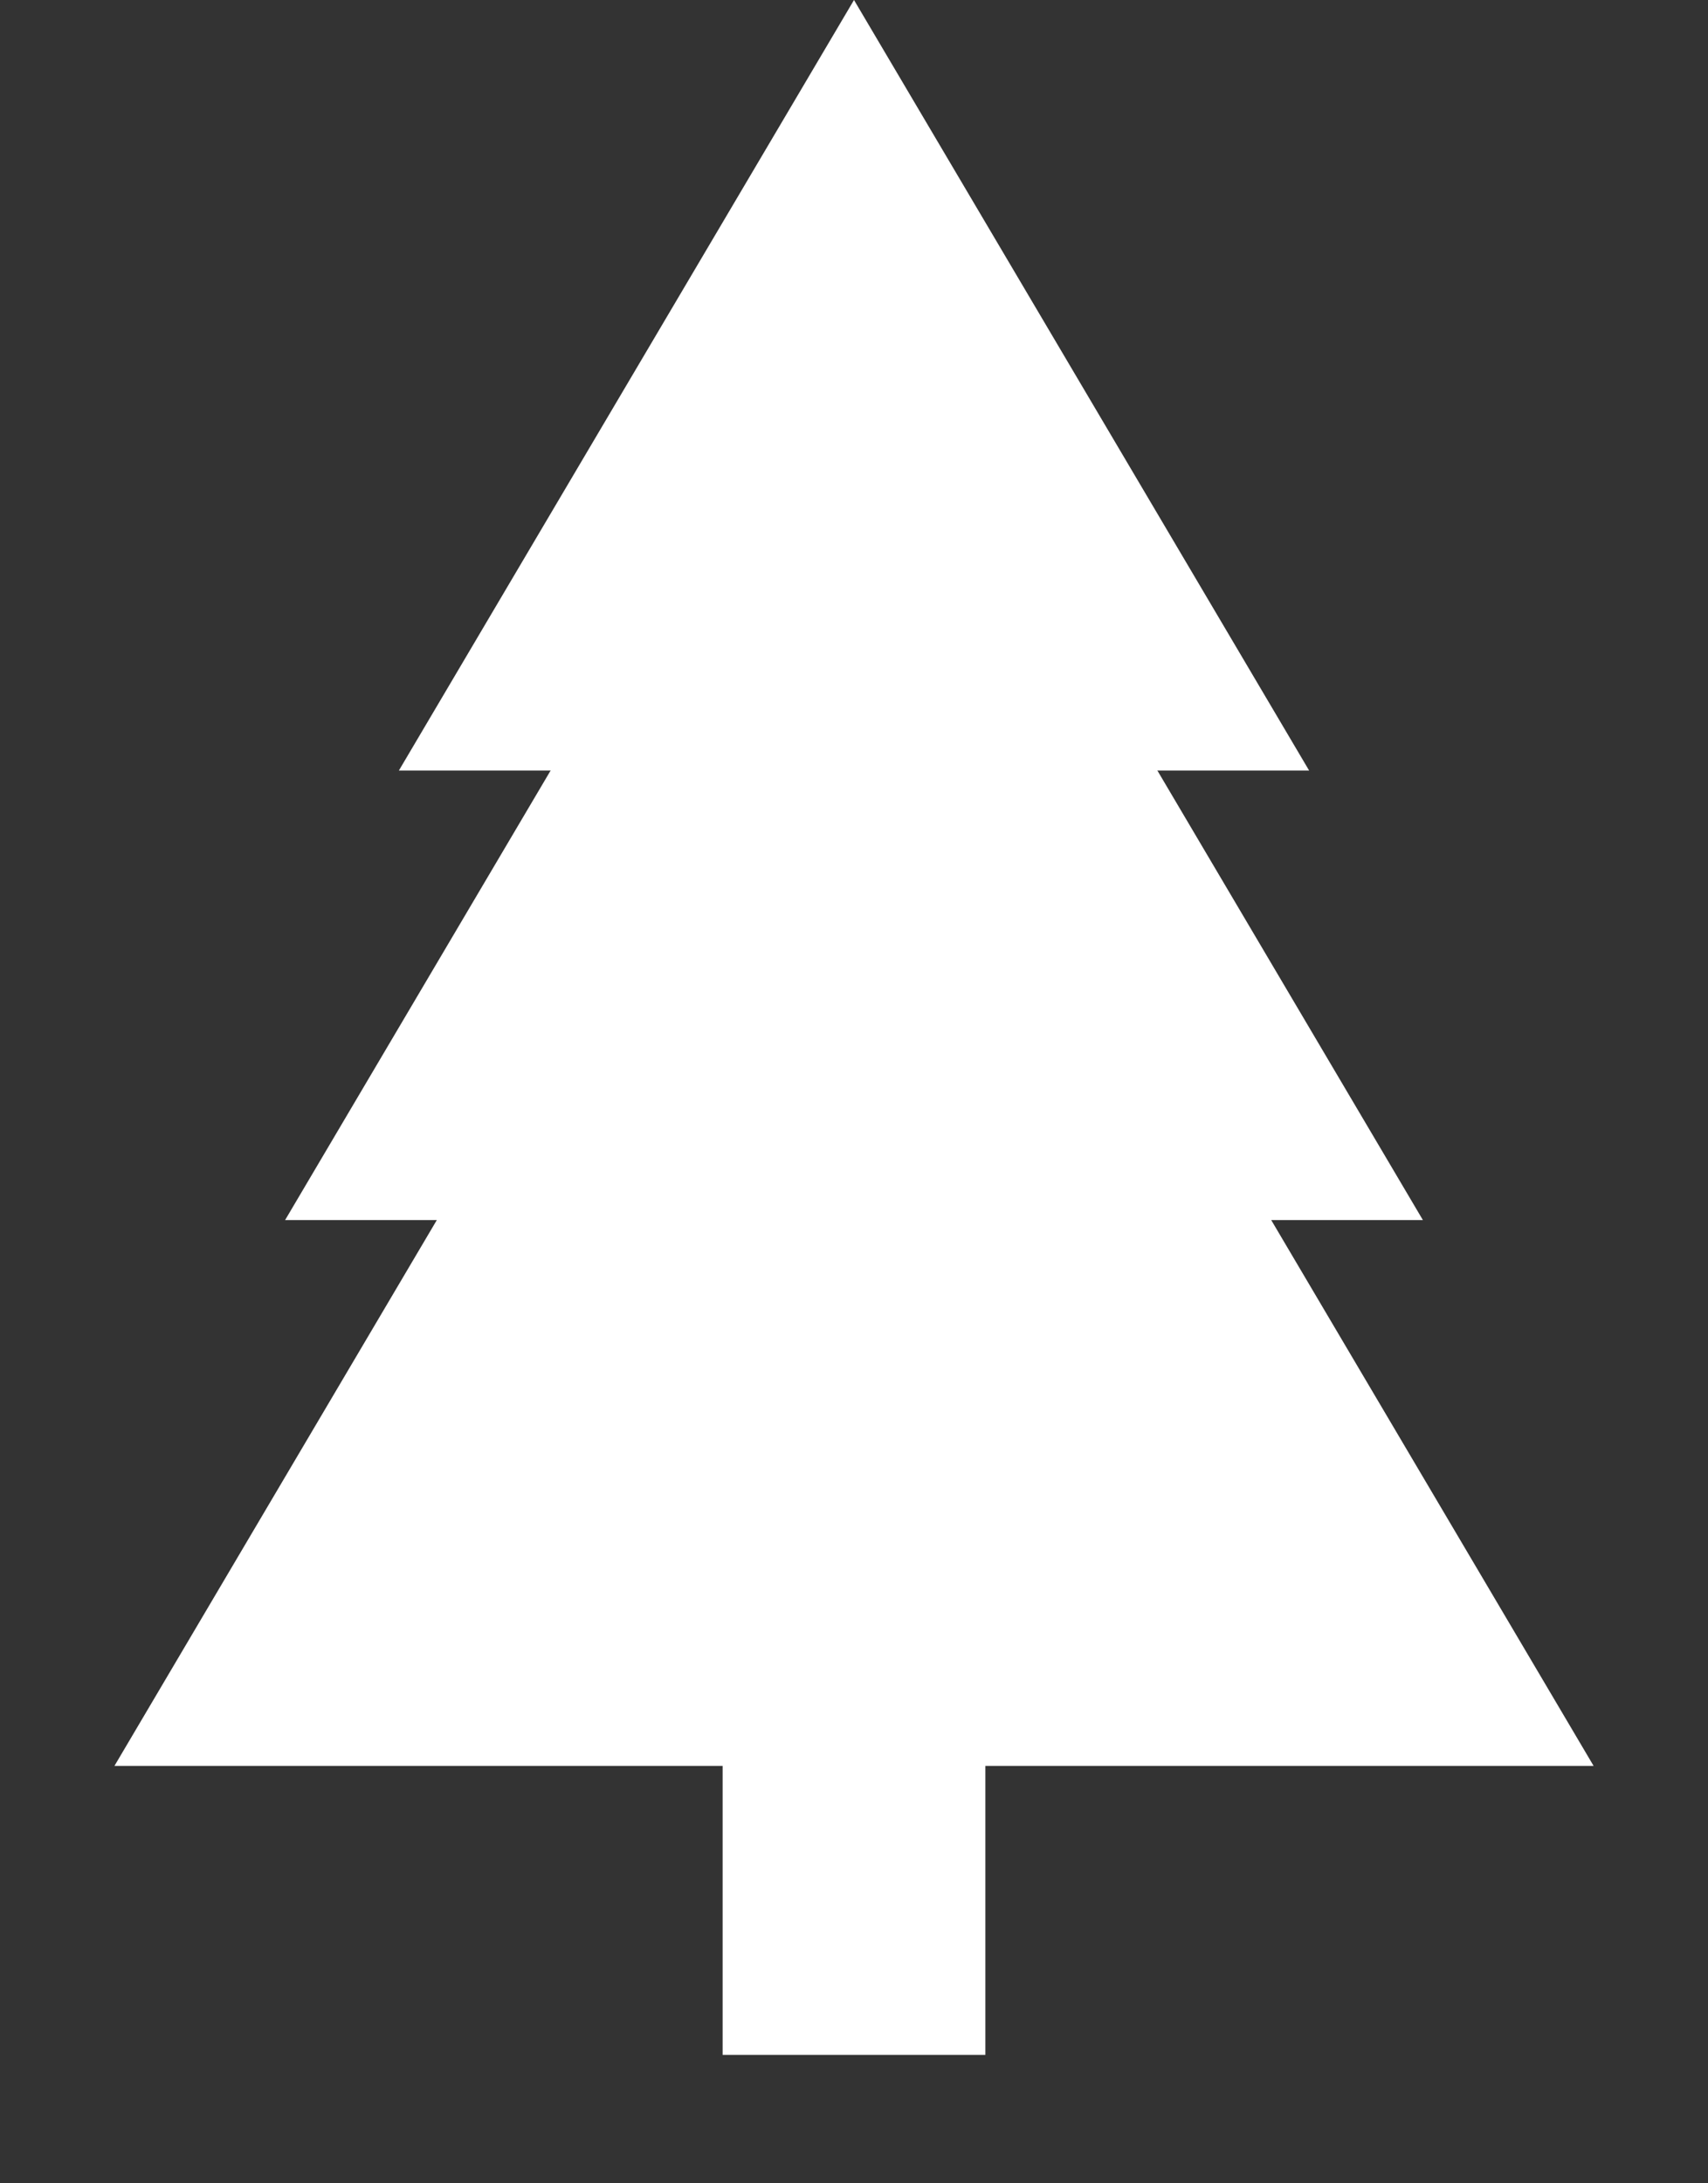 <svg width="36" height="46" viewBox="0 0 36 46" fill="none" xmlns="http://www.w3.org/2000/svg">
<rect x="0" y="0" width="36" height="46" fill="#333333" stroke="none"/>
<path d="M18 0L27.593 16.235H8.407L18 0Z" fill="white"/>
<path d="M18 5.412L29.991 25.706H6.009L18 5.412Z" fill="white"/>
<path d="M18 10.823L33.589 37.206H2.412L18 10.823Z" fill="white"/>
<rect x="15.231" y="36.529" width="5.538" height="6.765" fill="white"/>
</svg>
